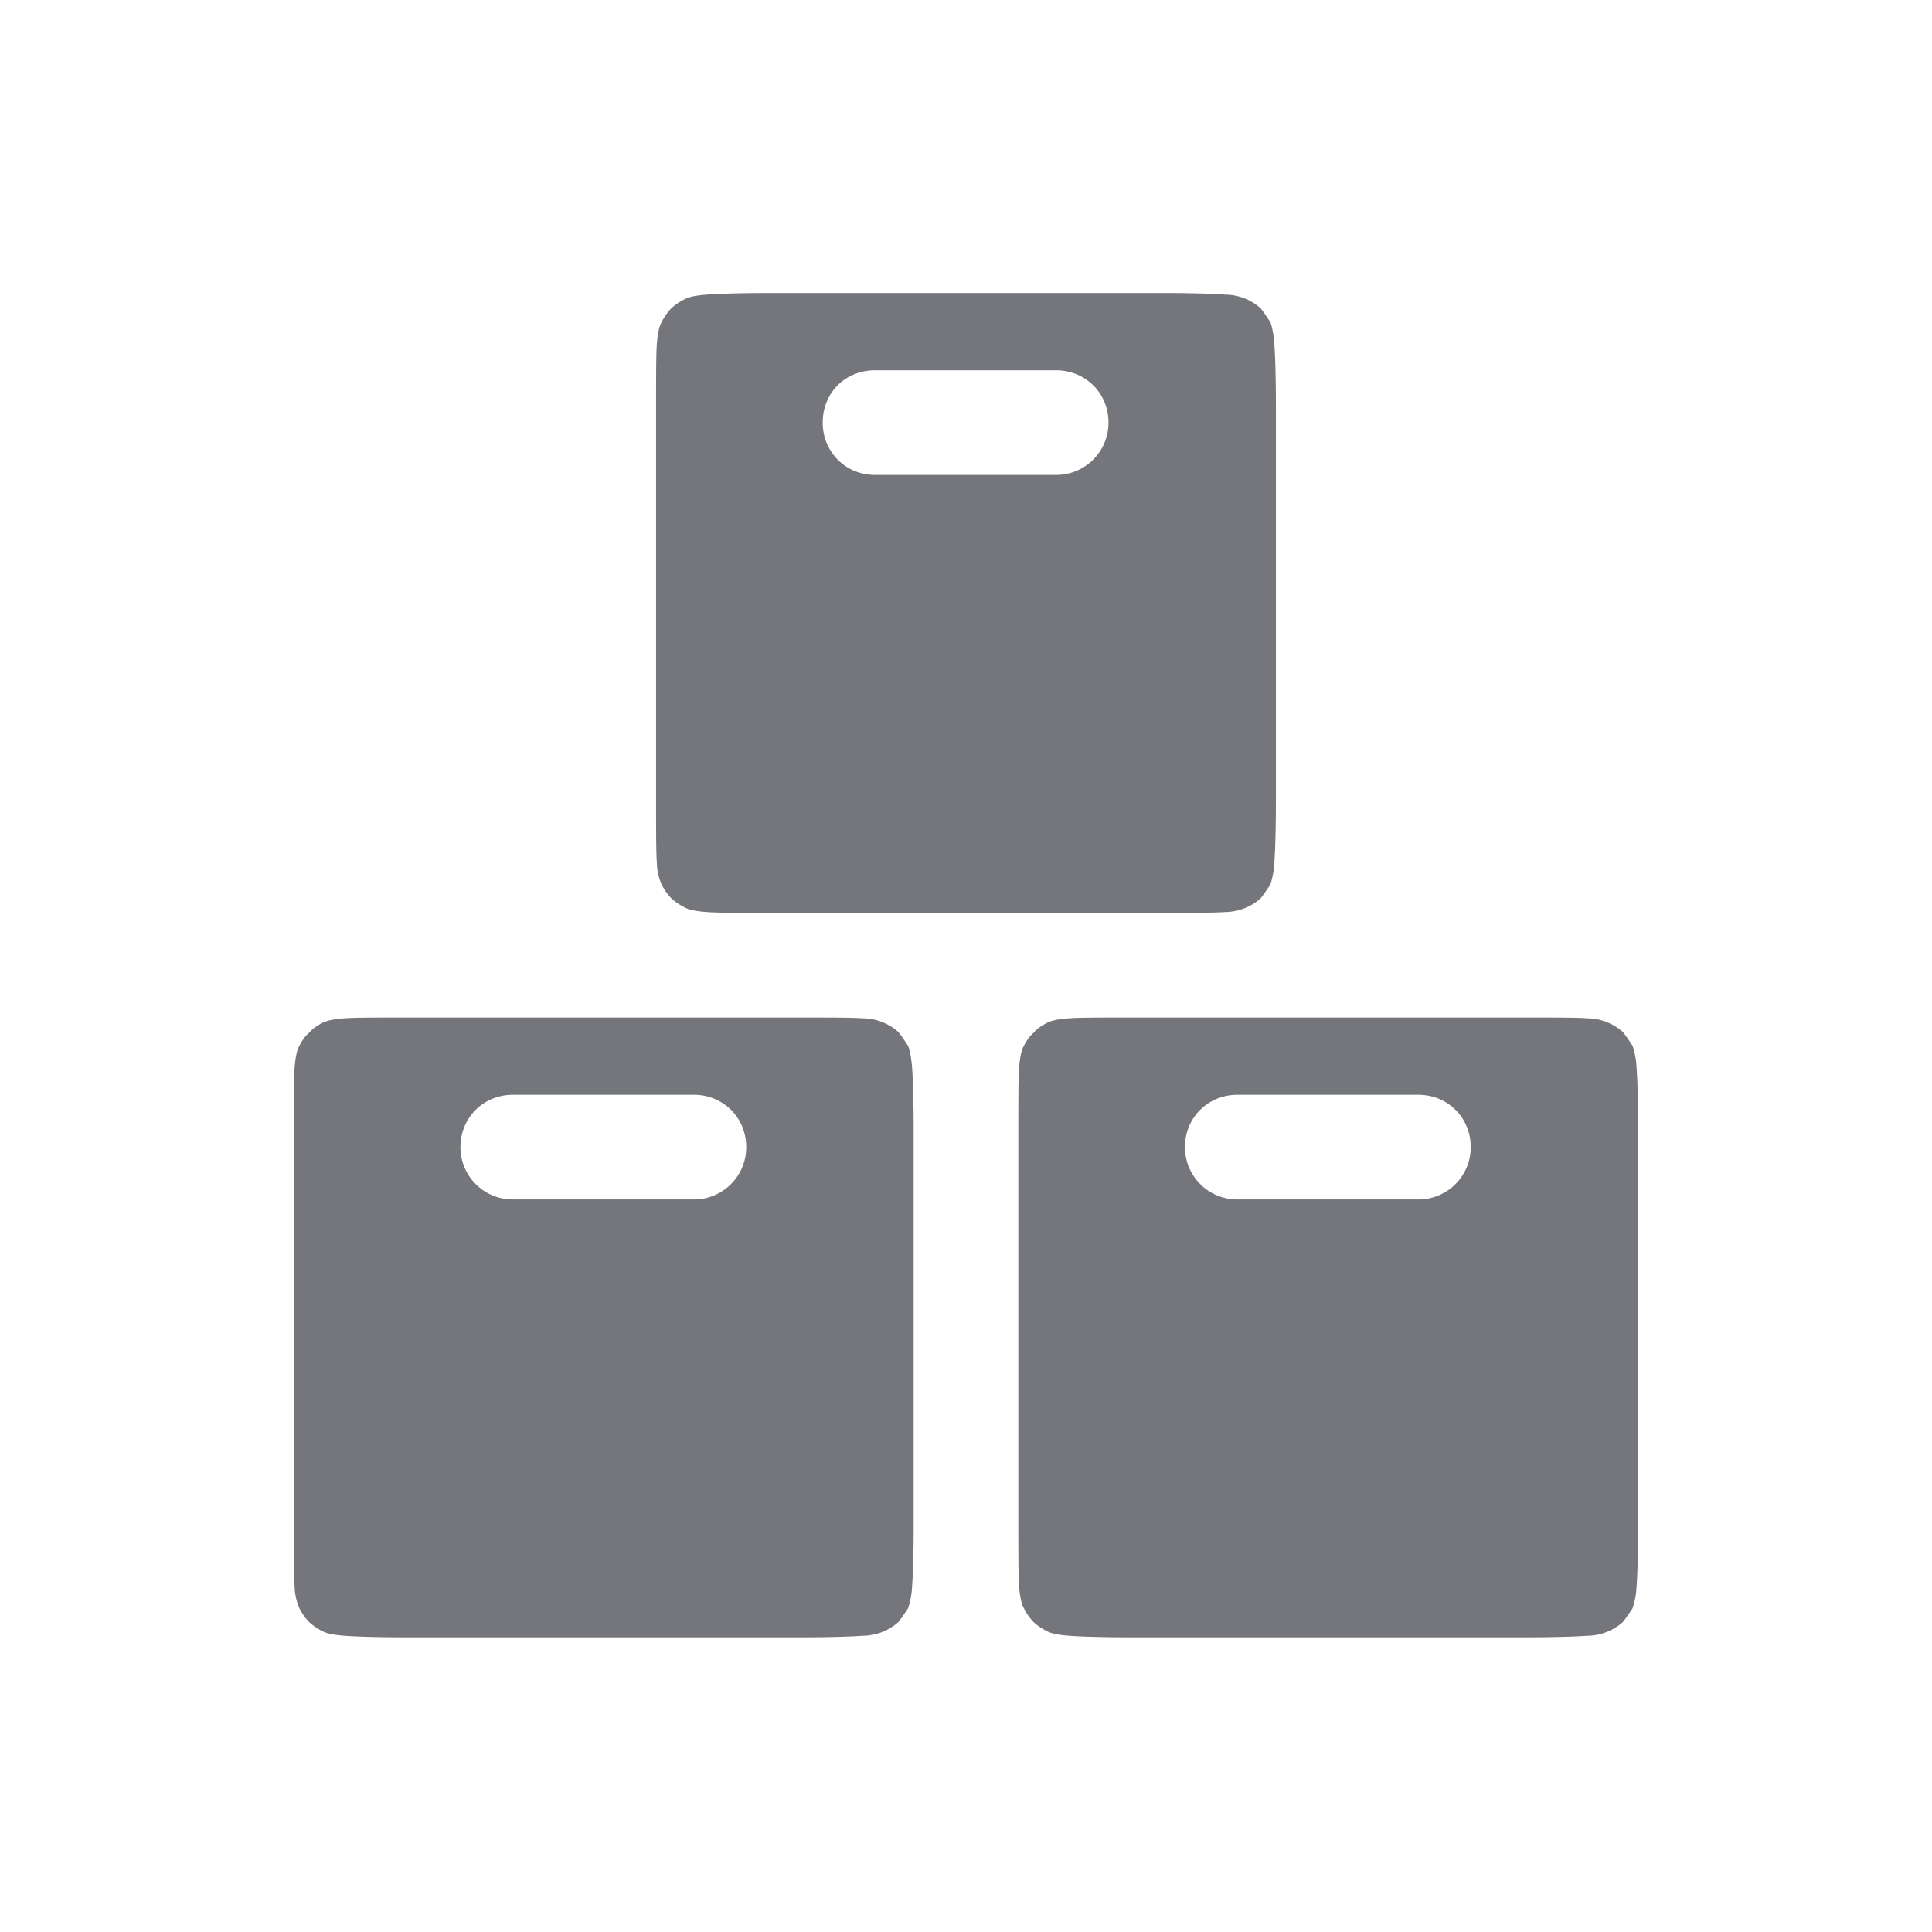 <svg xmlns="http://www.w3.org/2000/svg" fill="none" viewBox="0 0 24 24" focusable="false"><path fill="#74767B" fill-rule="evenodd" d="M9.58 3.64h4.84c.4 0 .67.01.8.02a.67.67 0 0 1 .44.17c.04.05.08.11.12.17.02.05.04.14.05.27s.02.4.02.8v4.84c0 .41-.01.68-.02.81a1 1 0 0 1-.05.27c-.04.06-.08.12-.12.17a.671.671 0 0 1-.44.17c-.13.01-.4.01-.8.01H9.58c-.41 0-.68 0-.8-.01-.14-.01-.23-.03-.28-.06a.7.7 0 0 1-.16-.11.7.7 0 0 1-.12-.17.7.7 0 0 1-.06-.27c-.01-.13-.01-.4-.01-.81V5.07c0-.4 0-.67.01-.8q.015-.195.06-.27c.03-.06.07-.12.12-.17.04-.04.1-.08.16-.11.05-.03.14-.05.28-.06.12-.01.39-.02.8-.02m1.29.96h2.25c.36 0 .65.28.65.65 0 .36-.29.65-.65.65h-2.25c-.37 0-.65-.29-.65-.65 0-.37.28-.65.65-.65m-5.79 8.04h4.84c.4 0 .67 0 .8.01a.67.67 0 0 1 .44.17c.04.05.08.11.12.17.02.05.04.14.05.27s.02.4.02.81v4.84c0 .4-.01.67-.02.8a1 1 0 0 1-.05.27c-.04.06-.08.12-.12.17a.671.671 0 0 1-.44.17c-.13.01-.4.02-.8.02H5.08c-.41 0-.68-.01-.8-.02-.14-.01-.23-.03-.28-.06a.7.7 0 0 1-.16-.11.7.7 0 0 1-.12-.17.7.7 0 0 1-.06-.27c-.01-.13-.01-.4-.01-.8v-4.84c0-.41 0-.68.01-.81q.015-.195.06-.27c.03-.06.07-.12.12-.16.04-.05.1-.09.16-.12.05-.03.14-.05.28-.06.12-.01.39-.01.8-.01m13.84 0h-4.84c-.41 0-.68 0-.8.01-.14.01-.23.03-.28.06-.06.03-.12.07-.16.12-.05.04-.09.1-.12.16q-.045.075-.06.27c-.01.13-.01.4-.01.81v4.84c0 .4 0 .67.01.8q.015.195.06.27c.03.06.07.12.12.17.04.04.1.08.16.11.05.03.14.05.28.06.12.01.39.02.8.02h4.84c.4 0 .67-.01.8-.02a.67.67 0 0 0 .44-.17c.04-.05.08-.11.12-.17a1 1 0 0 0 .05-.27c.01-.13.02-.4.02-.8v-4.84c0-.41-.01-.68-.02-.81a1 1 0 0 0-.05-.27c-.04-.06-.08-.12-.12-.17a.671.671 0 0 0-.44-.17c-.13-.01-.4-.01-.8-.01m-12.55.96h2.25c.36 0 .65.28.65.65 0 .36-.29.65-.65.65H6.37c-.36 0-.65-.29-.65-.65 0-.37.29-.65.65-.65m11.25 0h-2.25c-.36 0-.65.28-.65.65 0 .36.29.65.65.65h2.25c.36 0 .65-.29.65-.65 0-.37-.29-.65-.65-.65"/></svg>